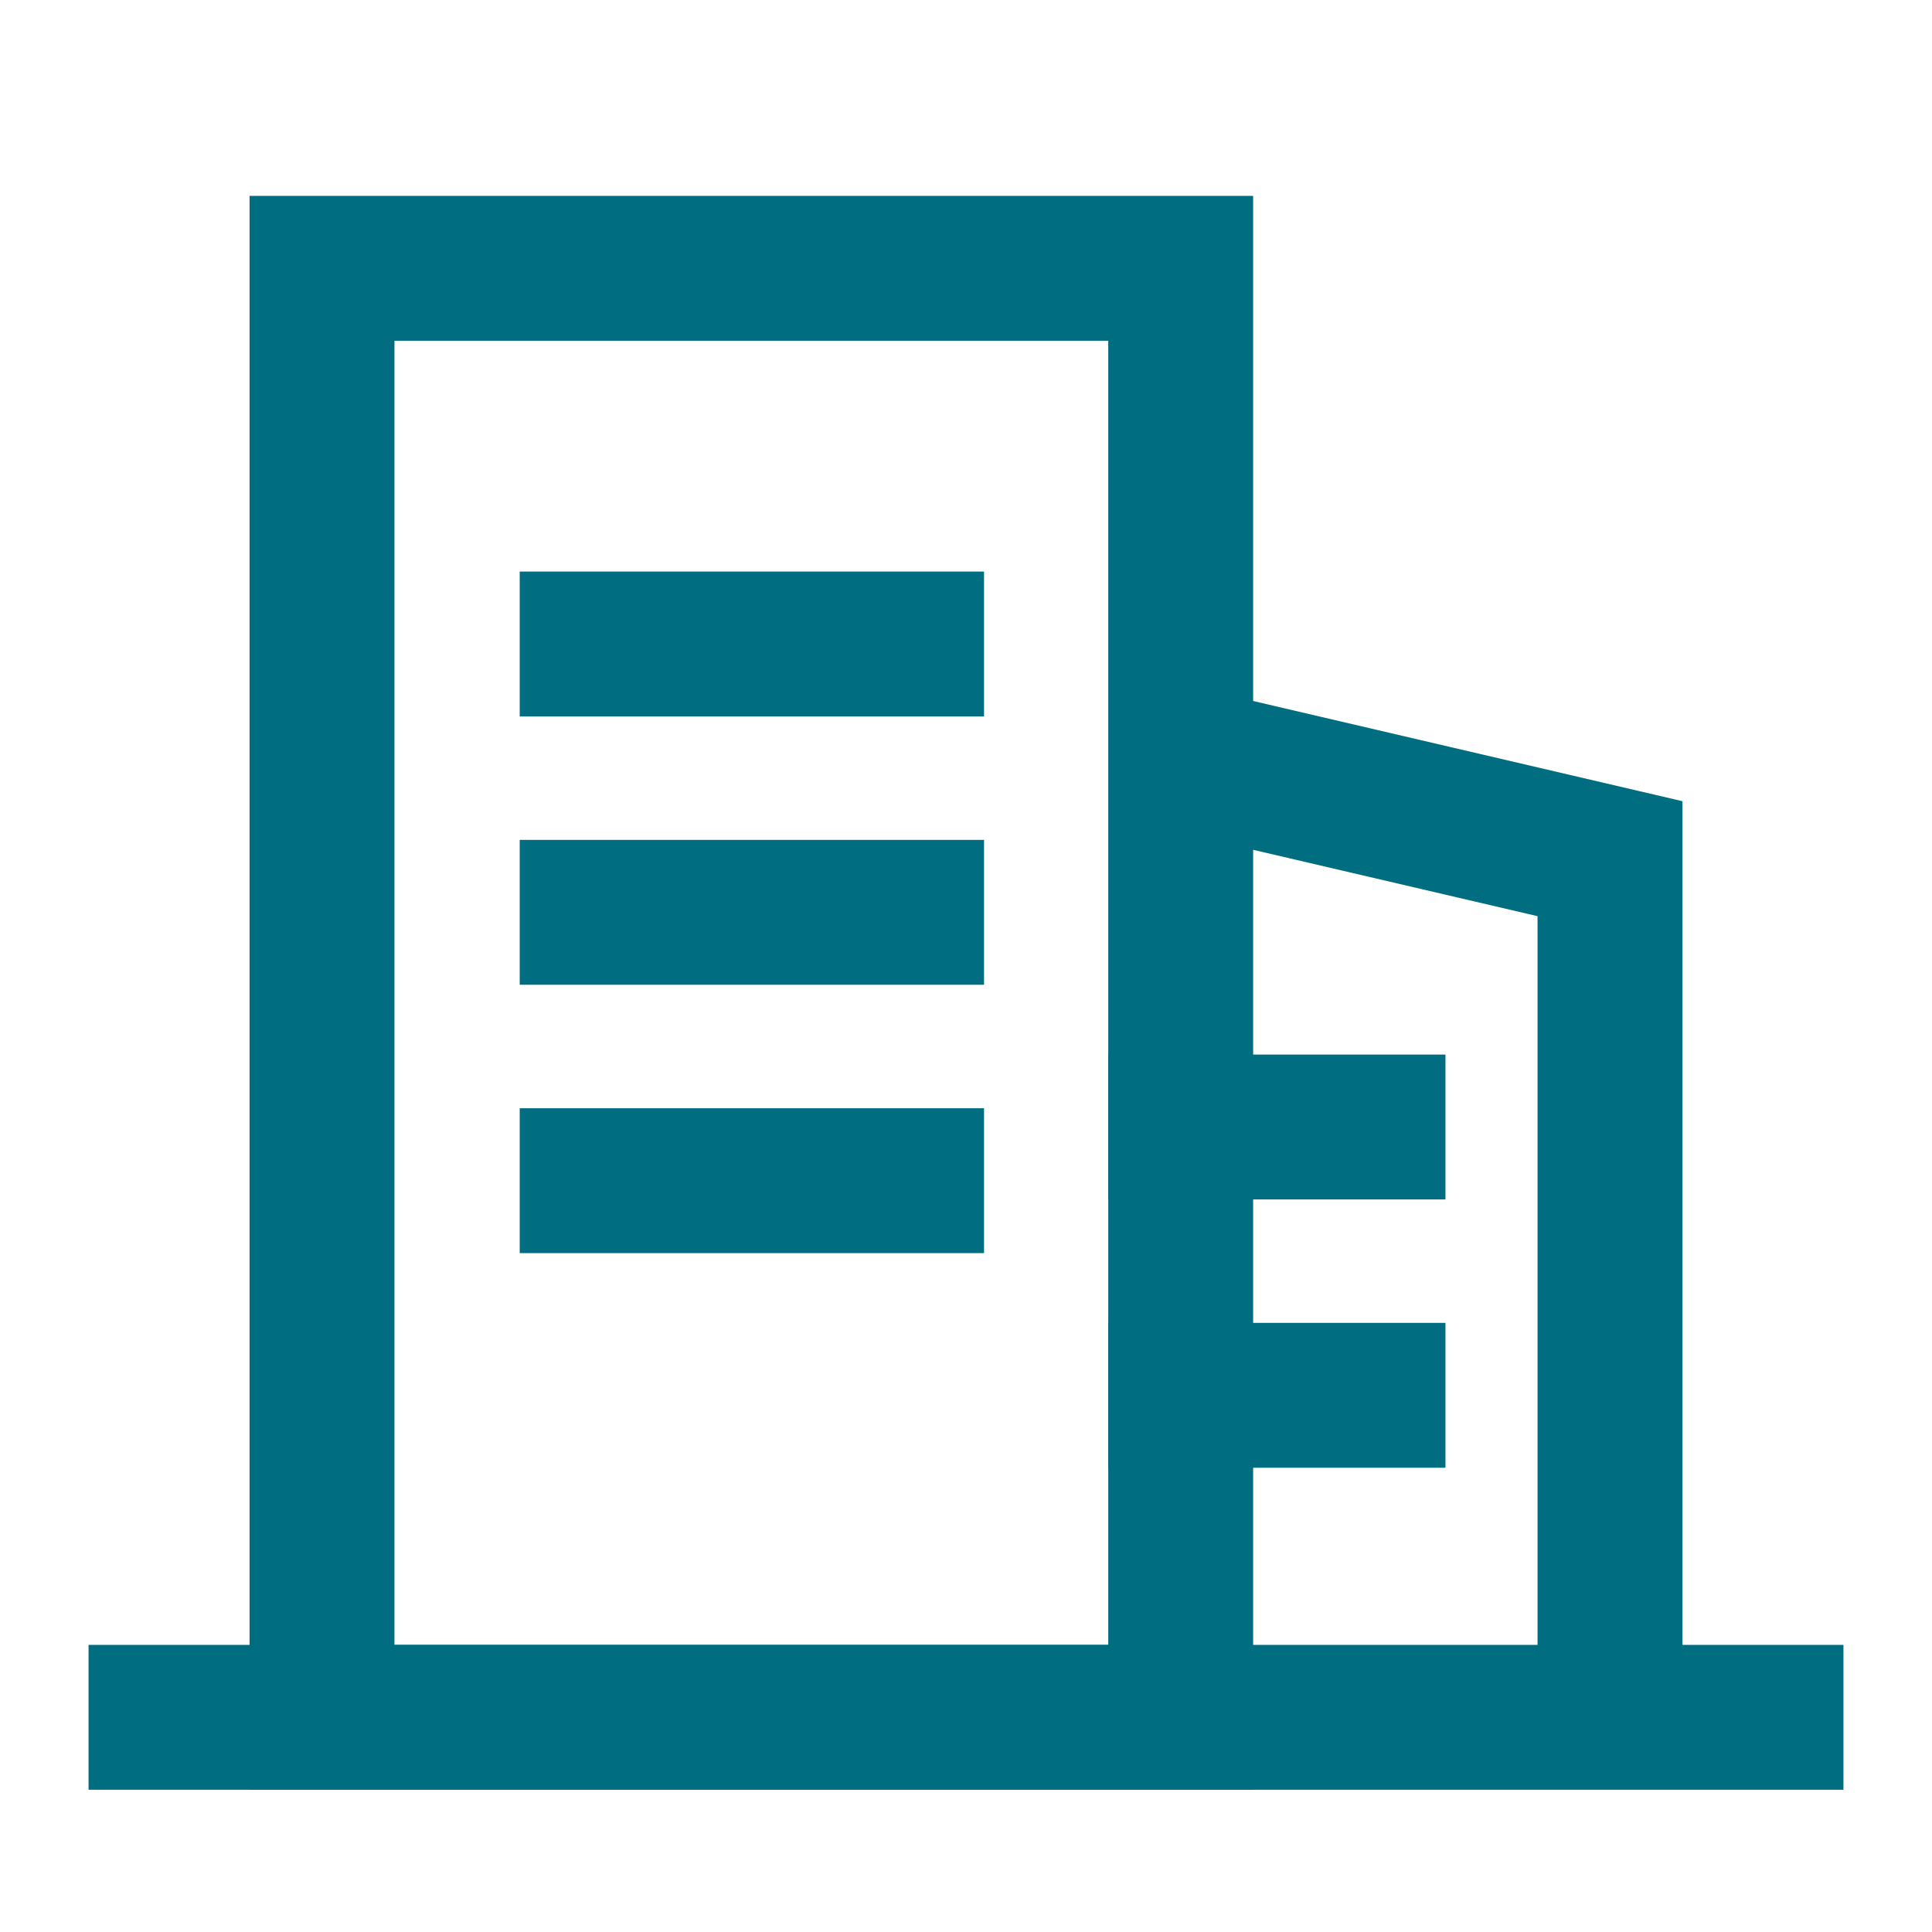 <svg width="24" height="24" viewBox="0 0 24 24" fill="none" xmlns="http://www.w3.org/2000/svg">
<rect x="4" y="3.333" width="10.667" height="18" stroke="#006D80" stroke-width="1.8" stroke-linecap="round"/>
<path d="M2 21.333H20M22 21.333H20M20 21.333V10.667L15 9.5M14.667 14L17.056 14M17.056 17.333L14.667 17.333M7.356 8H11.324M11.324 11.333H7.356M7.356 14.667H11.324" stroke="#006D80" stroke-width="1.8" stroke-linecap="square"/>
</svg>
